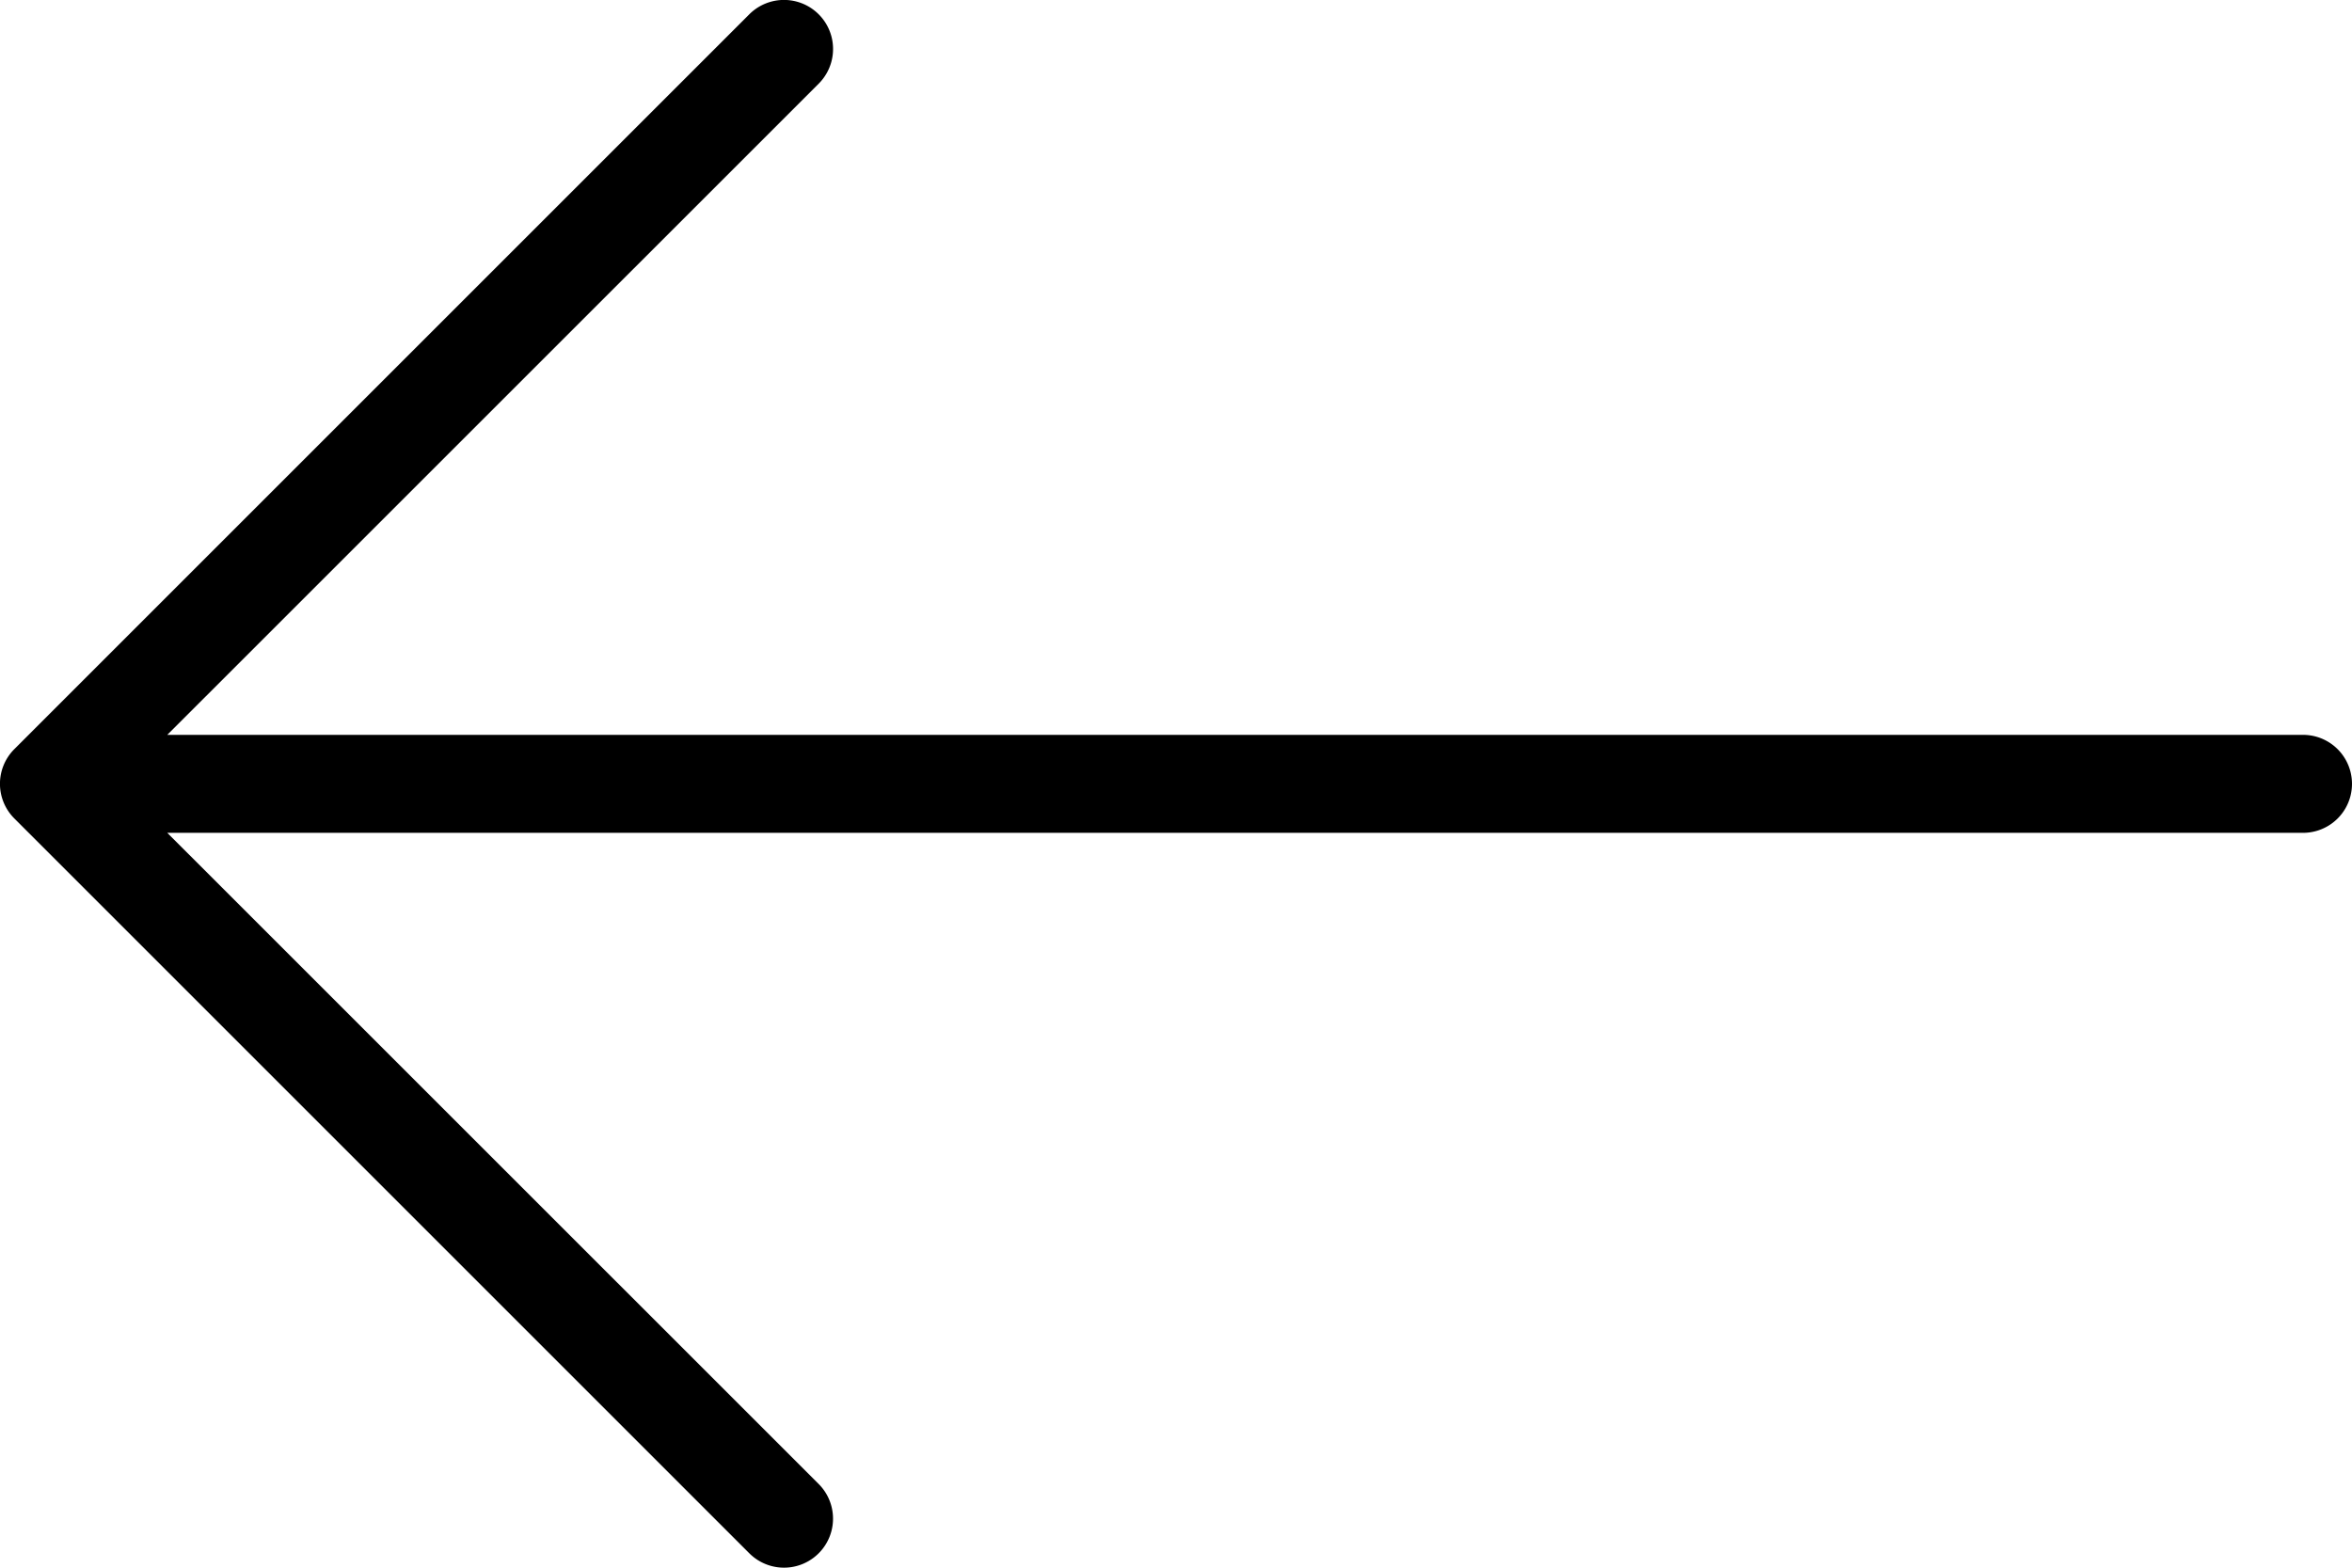 <svg width="24" height="16" fill="none" xmlns="http://www.w3.org/2000/svg"><path d="M.146 7.646l7.5-7.5a.5.5 0 11.708.708L1.707 7.5H23.5a.5.5 0 110 1H1.707l6.647 6.646a.5.5 0 11-.708.707l-7.5-7.5a.5.5 0 010-.707z" fill="#000"/></svg>